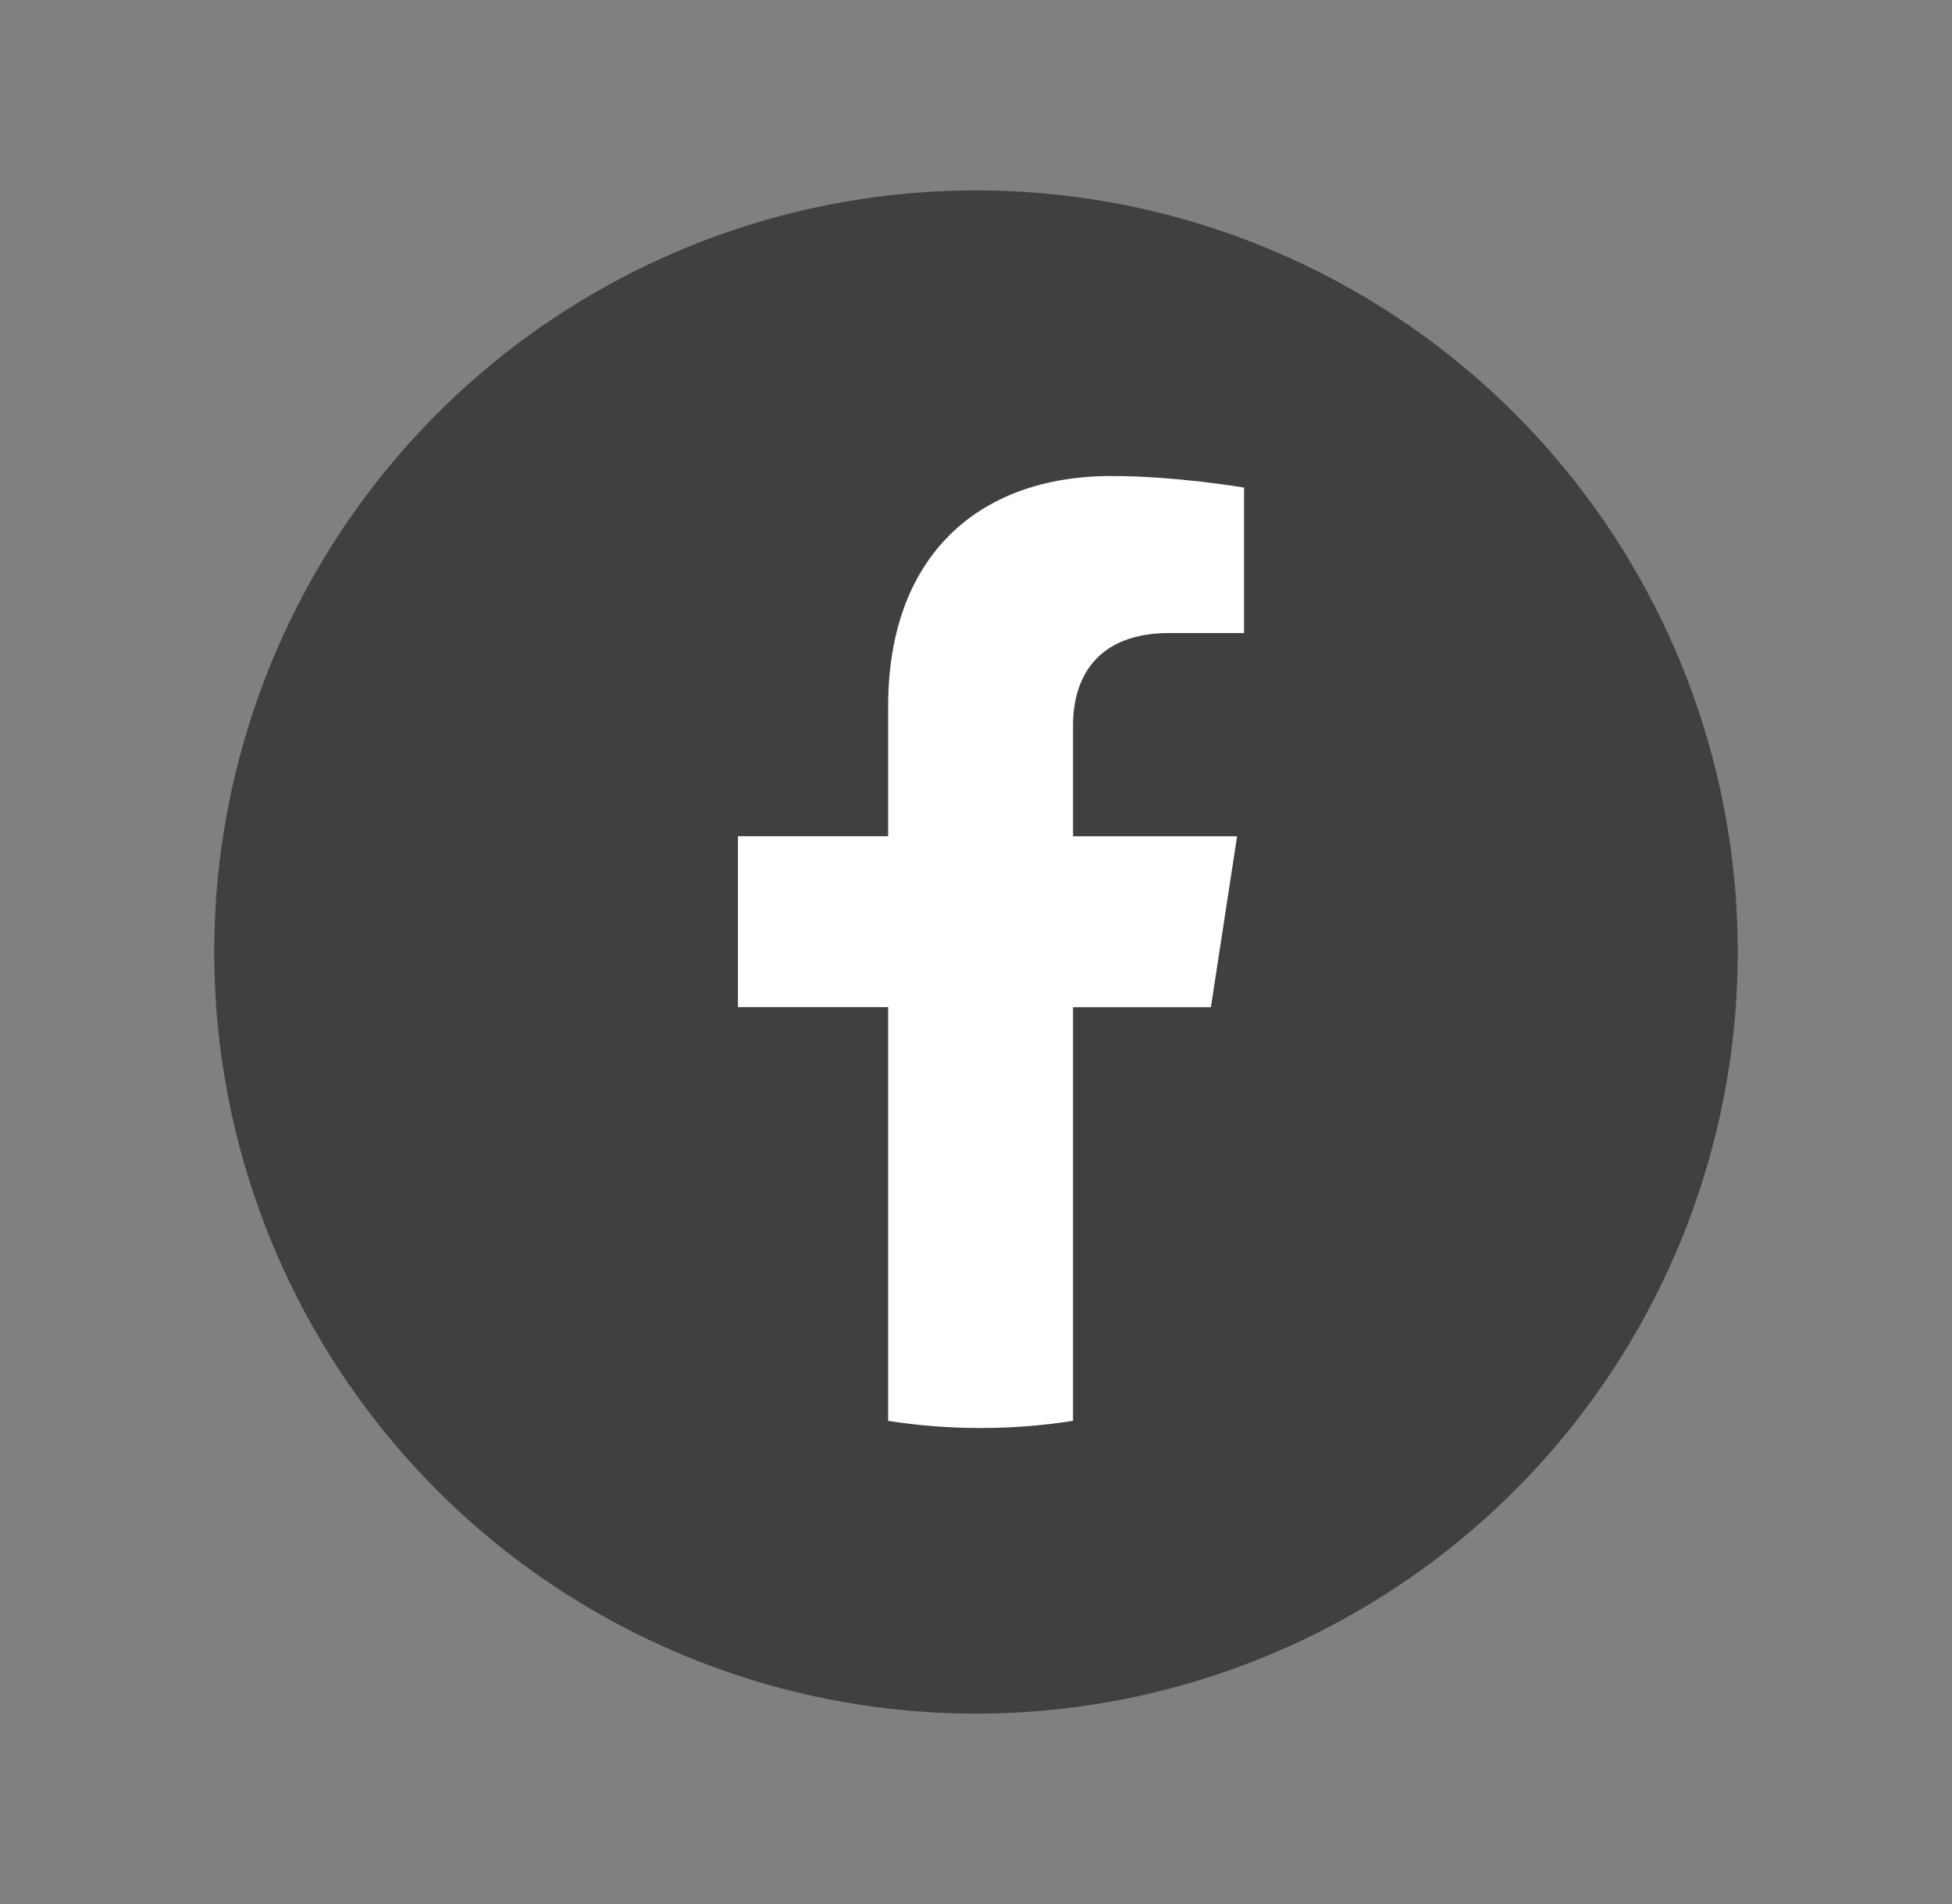 <svg xmlns="http://www.w3.org/2000/svg" width="41" height="40" viewBox="0 0 41 40">
    <rect x="0" y="0" width="41" height="40" fill="#808080" stroke="none"/>
    <g fill="none" transform="translate(4.5 4)">
        <circle cx="16" cy="16" r="16" fill="#404040"/>
        <path fill="#FFF" d="M18.848 6c1.36 0 2.782.243 2.782.243v3.056h-1.567c-1.543 0-2.025.958-2.025 1.94v2.33h3.446l-.55 3.59h-2.896v8.679l-.001.011c-.632.1-1.28.151-1.94.151-.66 0-1.309-.051-1.94-.15l-.002-.012v-8.68H11v-3.59h3.155v-2.736C14.155 7.72 16.01 6 18.848 6z"/>
    </g>
</svg>

